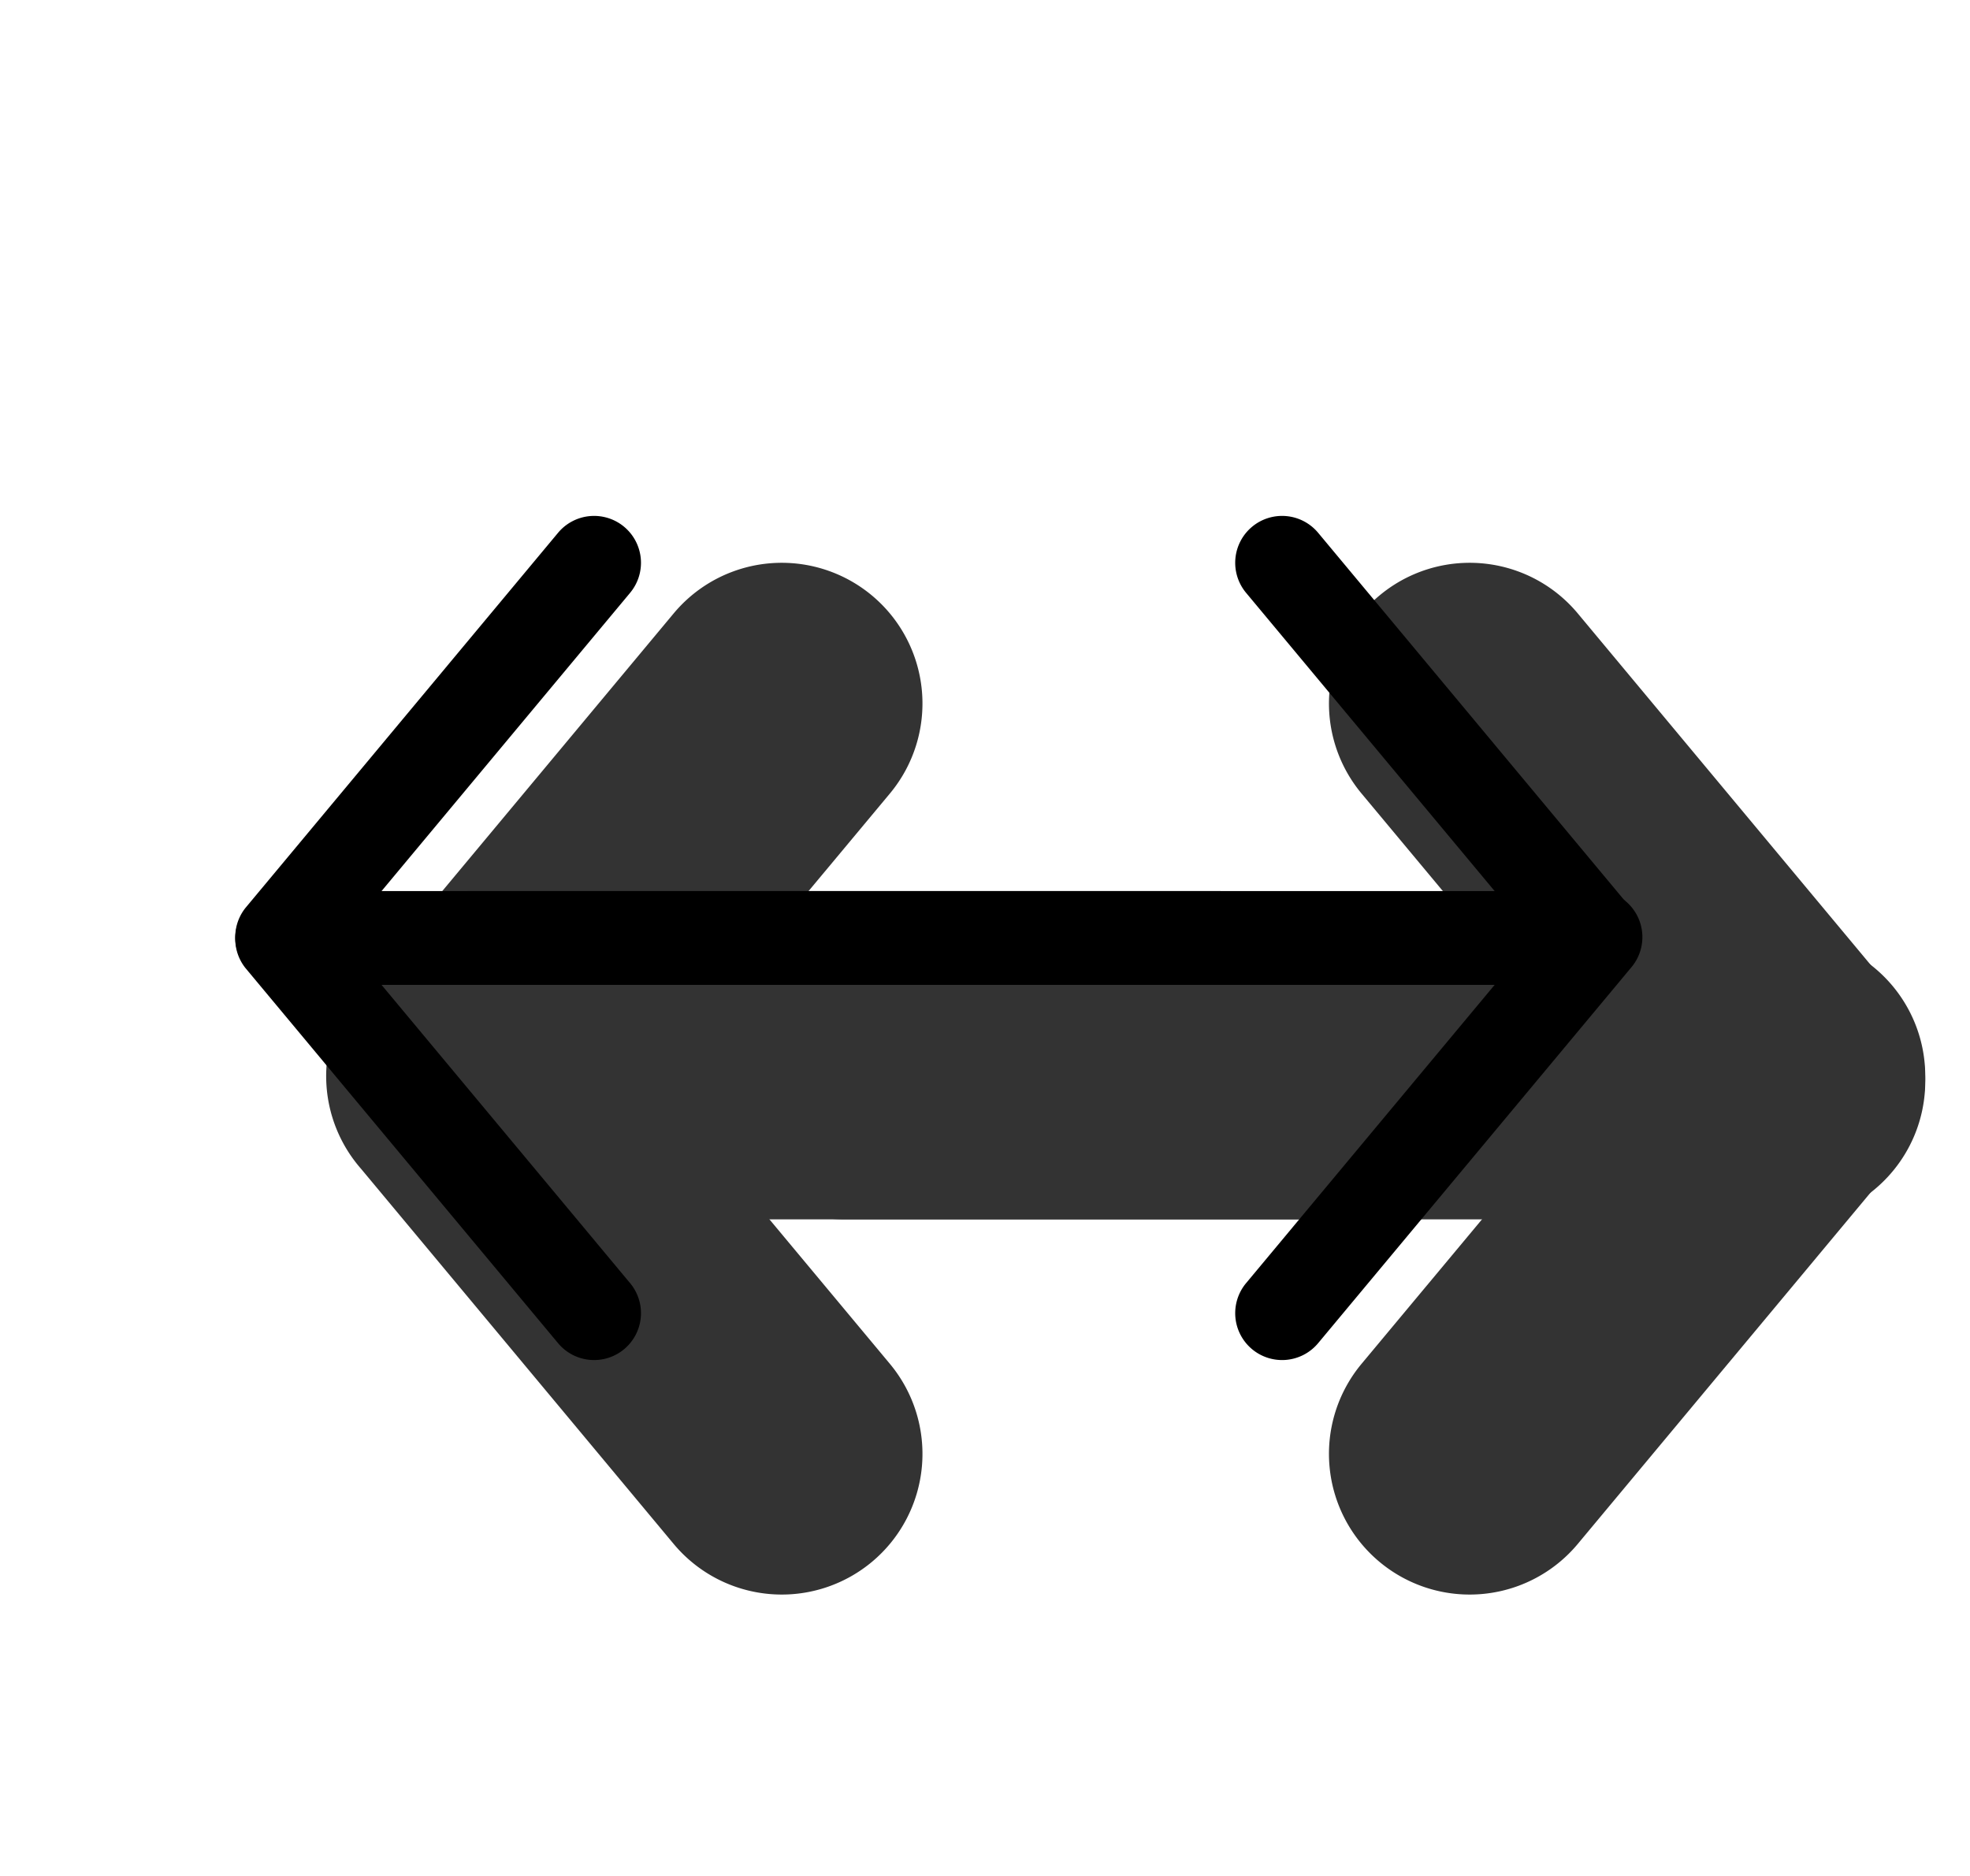 <svg xmlns="http://www.w3.org/2000/svg" xmlns:xlink="http://www.w3.org/1999/xlink" aria-hidden="true" role="img" class="iconify iconify--pepicons" width="1.05em" height="1em" preserveAspectRatio="xMidYMid meet" viewBox="0 0 21 20" data-icon="pepicons:move-x-print"><g fill="currentColor" fill-rule="evenodd" clip-rule="evenodd"><g opacity=".8"><path d="M14.706 6.348a1.5 1.5 0 0 1 2.113.192l3.333 4a1.5 1.5 0 1 1-2.304 1.92l-3.334-4a1.5 1.5 0 0 1 .192-2.112Z"></path><path d="M14.706 16.652a1.5 1.5 0 0 1-.192-2.112l3.334-4a1.5 1.5 0 1 1 2.304 1.92l-3.333 4a1.5 1.5 0 0 1-2.113.192Z"></path><path d="M18.5 11.5A1.5 1.5 0 0 1 17 13H9a1.5 1.5 0 0 1 0-3h8a1.5 1.5 0 0 1 1.5 1.5Z"></path><path d="M9.294 16.652a1.5 1.5 0 0 1-2.113-.192l-3.333-4a1.5 1.5 0 1 1 2.304-1.92l3.334 4a1.5 1.5 0 0 1-.192 2.112Z"></path><path d="M9.294 6.348a1.5 1.5 0 0 1 .192 2.112l-3.334 4a1.5 1.5 0 0 1-2.304-1.92l3.333-4a1.5 1.5 0 0 1 2.113-.192Z"></path><path d="M5.5 11.5A1.5 1.5 0 0 1 7 10h8a1.5 1.5 0 0 1 0 3H7a1.5 1.5 0 0 1-1.5-1.5Z"></path></g><path d="M13.347 5.616a.5.5 0 0 1 .704.064l3.333 4a.5.5 0 0 1-.768.64l-3.333-4a.5.5 0 0 1 .064-.704Z"></path><path d="M13.347 14.384a.5.5 0 0 1-.064-.704l3.333-4a.5.5 0 1 1 .768.64l-3.333 4a.5.5 0 0 1-.704.064Z"></path><path d="M3.5 9.5h13a.5.5 0 1 1 0 1h-13a.5.5 0 0 1 0-1Z"></path><path d="M6.653 14.384a.5.5 0 0 1-.704-.064l-3.333-4a.5.5 0 0 1 .768-.64l3.333 4a.5.5 0 0 1-.064.704Z"></path><path d="M6.653 5.616a.5.5 0 0 1 .064.704l-3.333 4a.5.5 0 0 1-.768-.64l3.333-4a.5.5 0 0 1 .704-.064ZM4.5 10a.5.5 0 0 1 .5-.5h8a.5.5 0 0 1 0 1H5a.5.5 0 0 1-.5-.5Z"></path></g></svg>